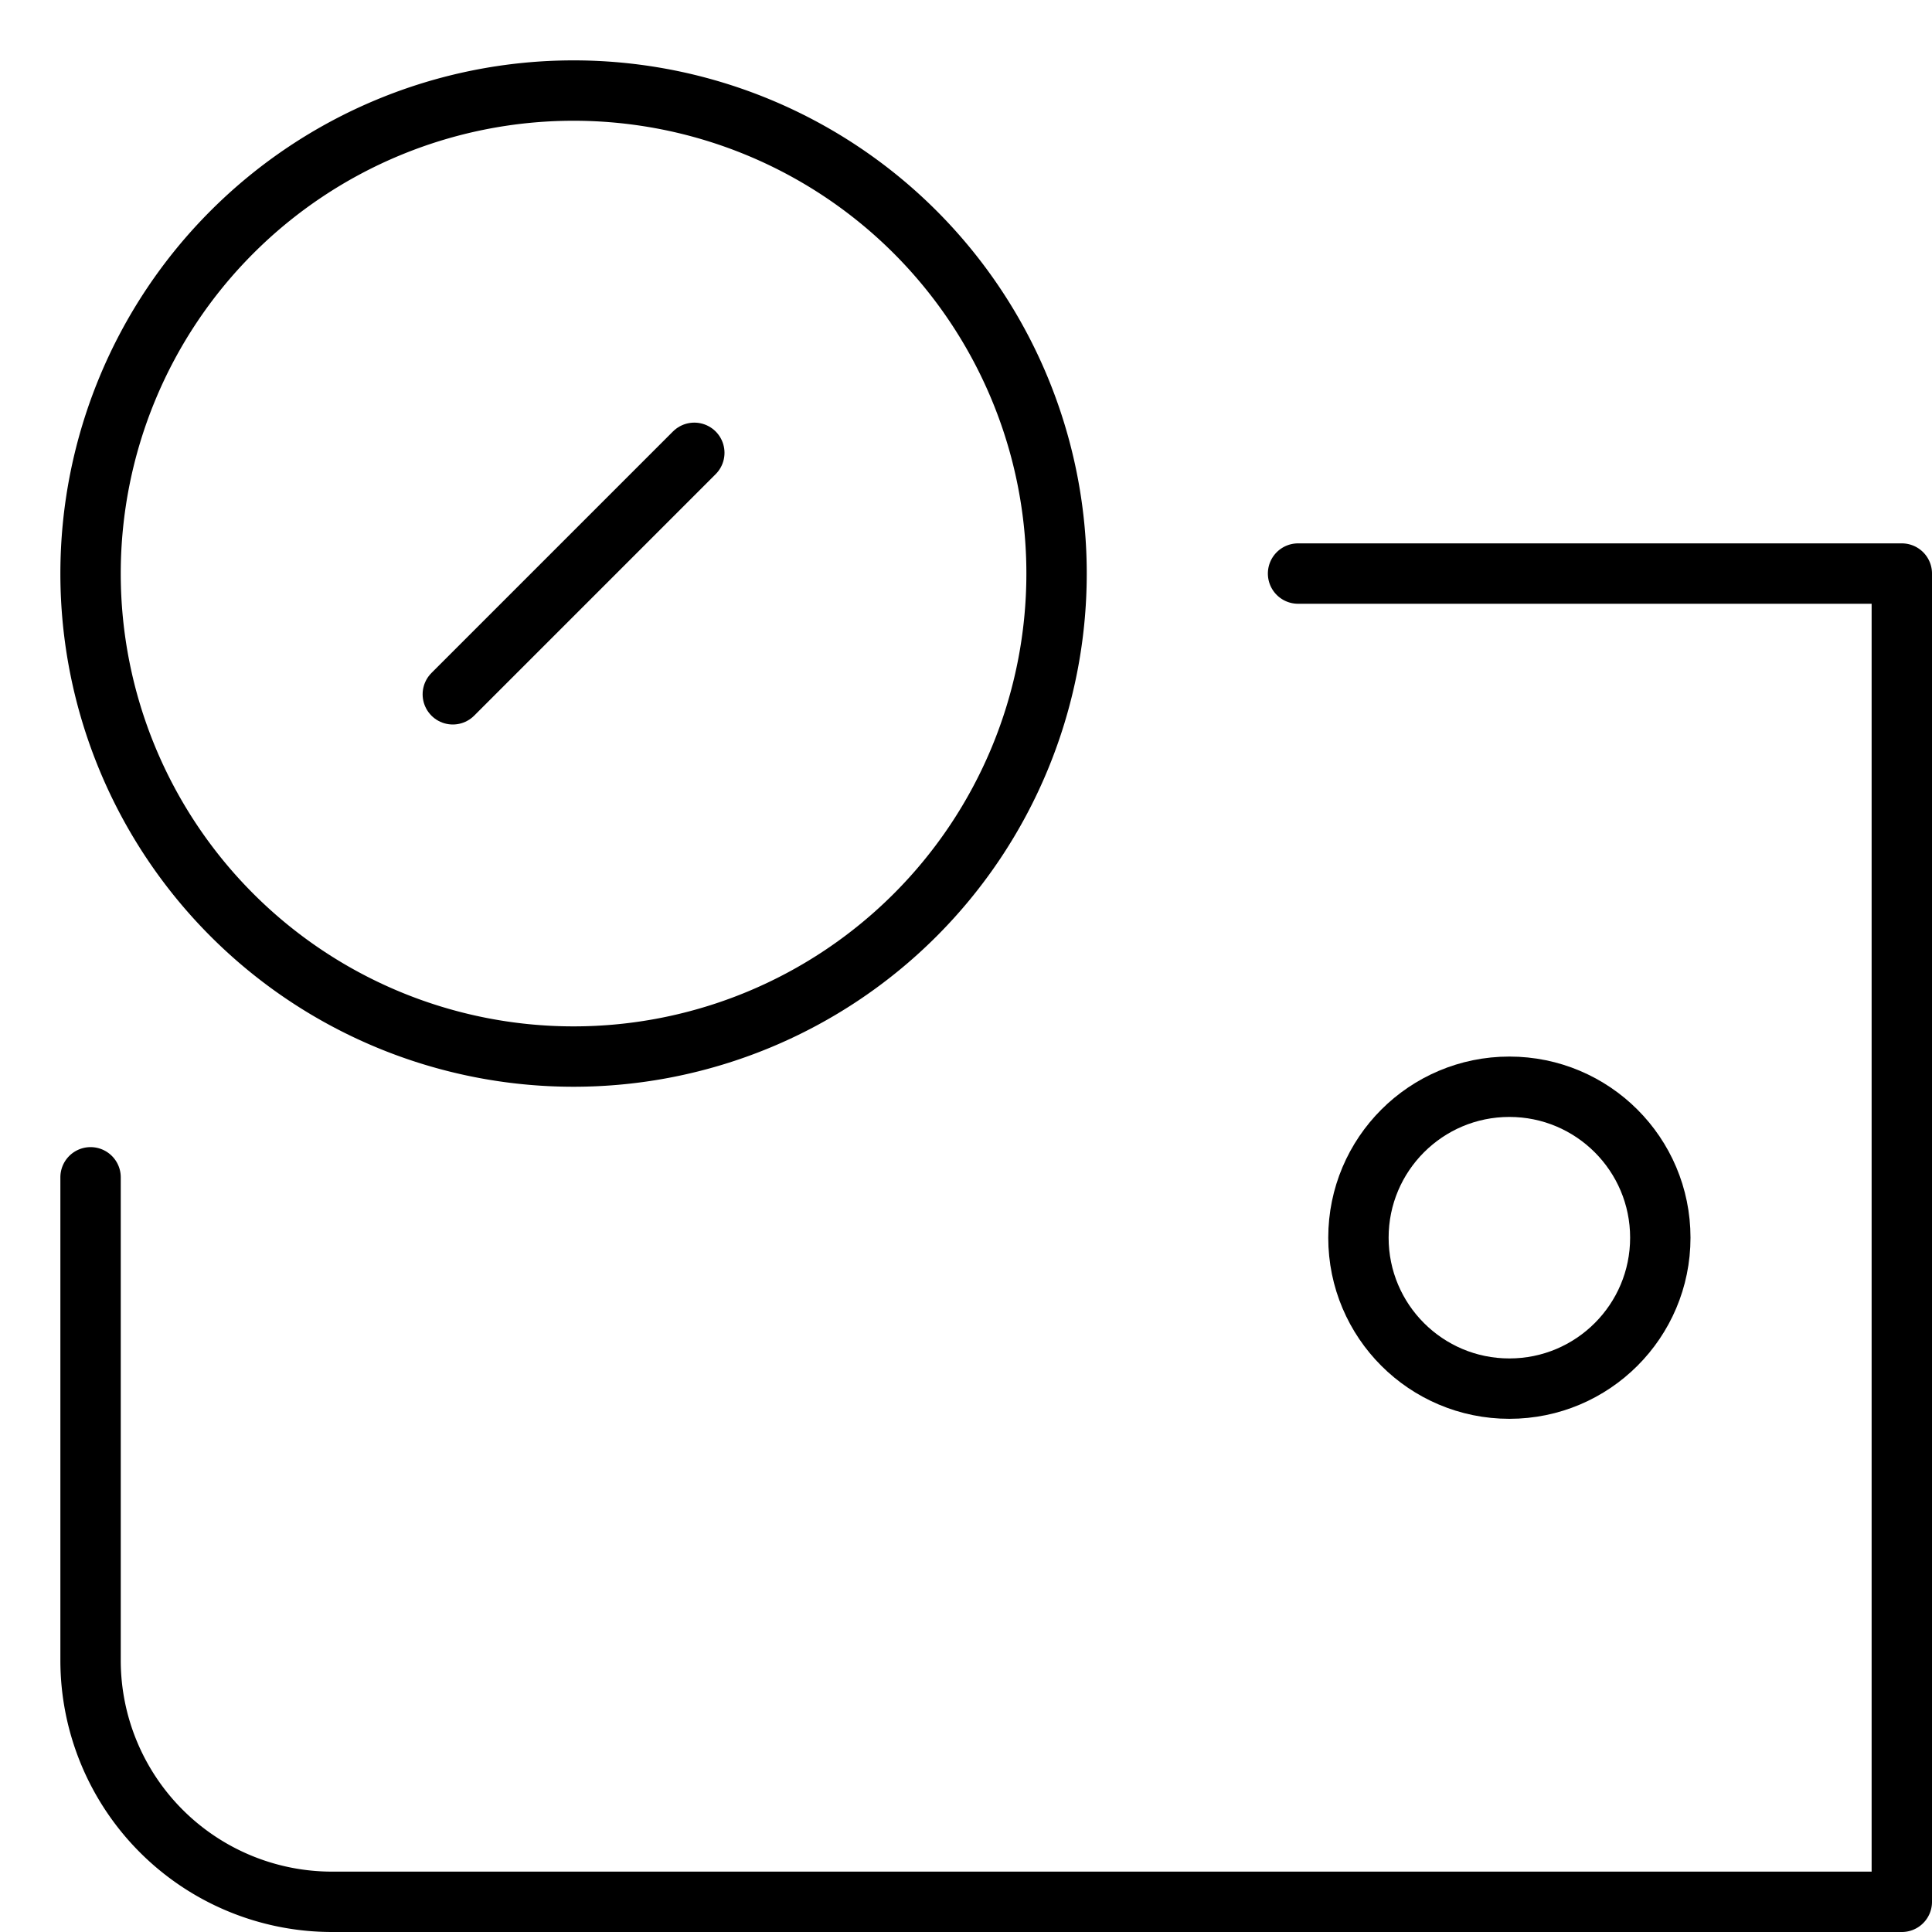 <svg xmlns="http://www.w3.org/2000/svg" viewBox="0 0 32 32"><title>crypto wallet</title><g stroke-linecap="round" stroke-width="1" fill="none" stroke="#000000" stroke-linejoin="round" class="nc-icon-wrapper" transform="translate(0.5 0.5)"><circle cx="24.5" cy="20" r="2.5"></circle><path d="M17,9h0A8,8,0,1,1,9,1,8,8,0,0,1,17,9Z" stroke="#000000"></path><path d="M21,9H31V31H5a4,4,0,0,1-4-4V19"></path><line x1="11" y1="7" x2="7" y2="11" stroke="#000000"></line></g></svg>